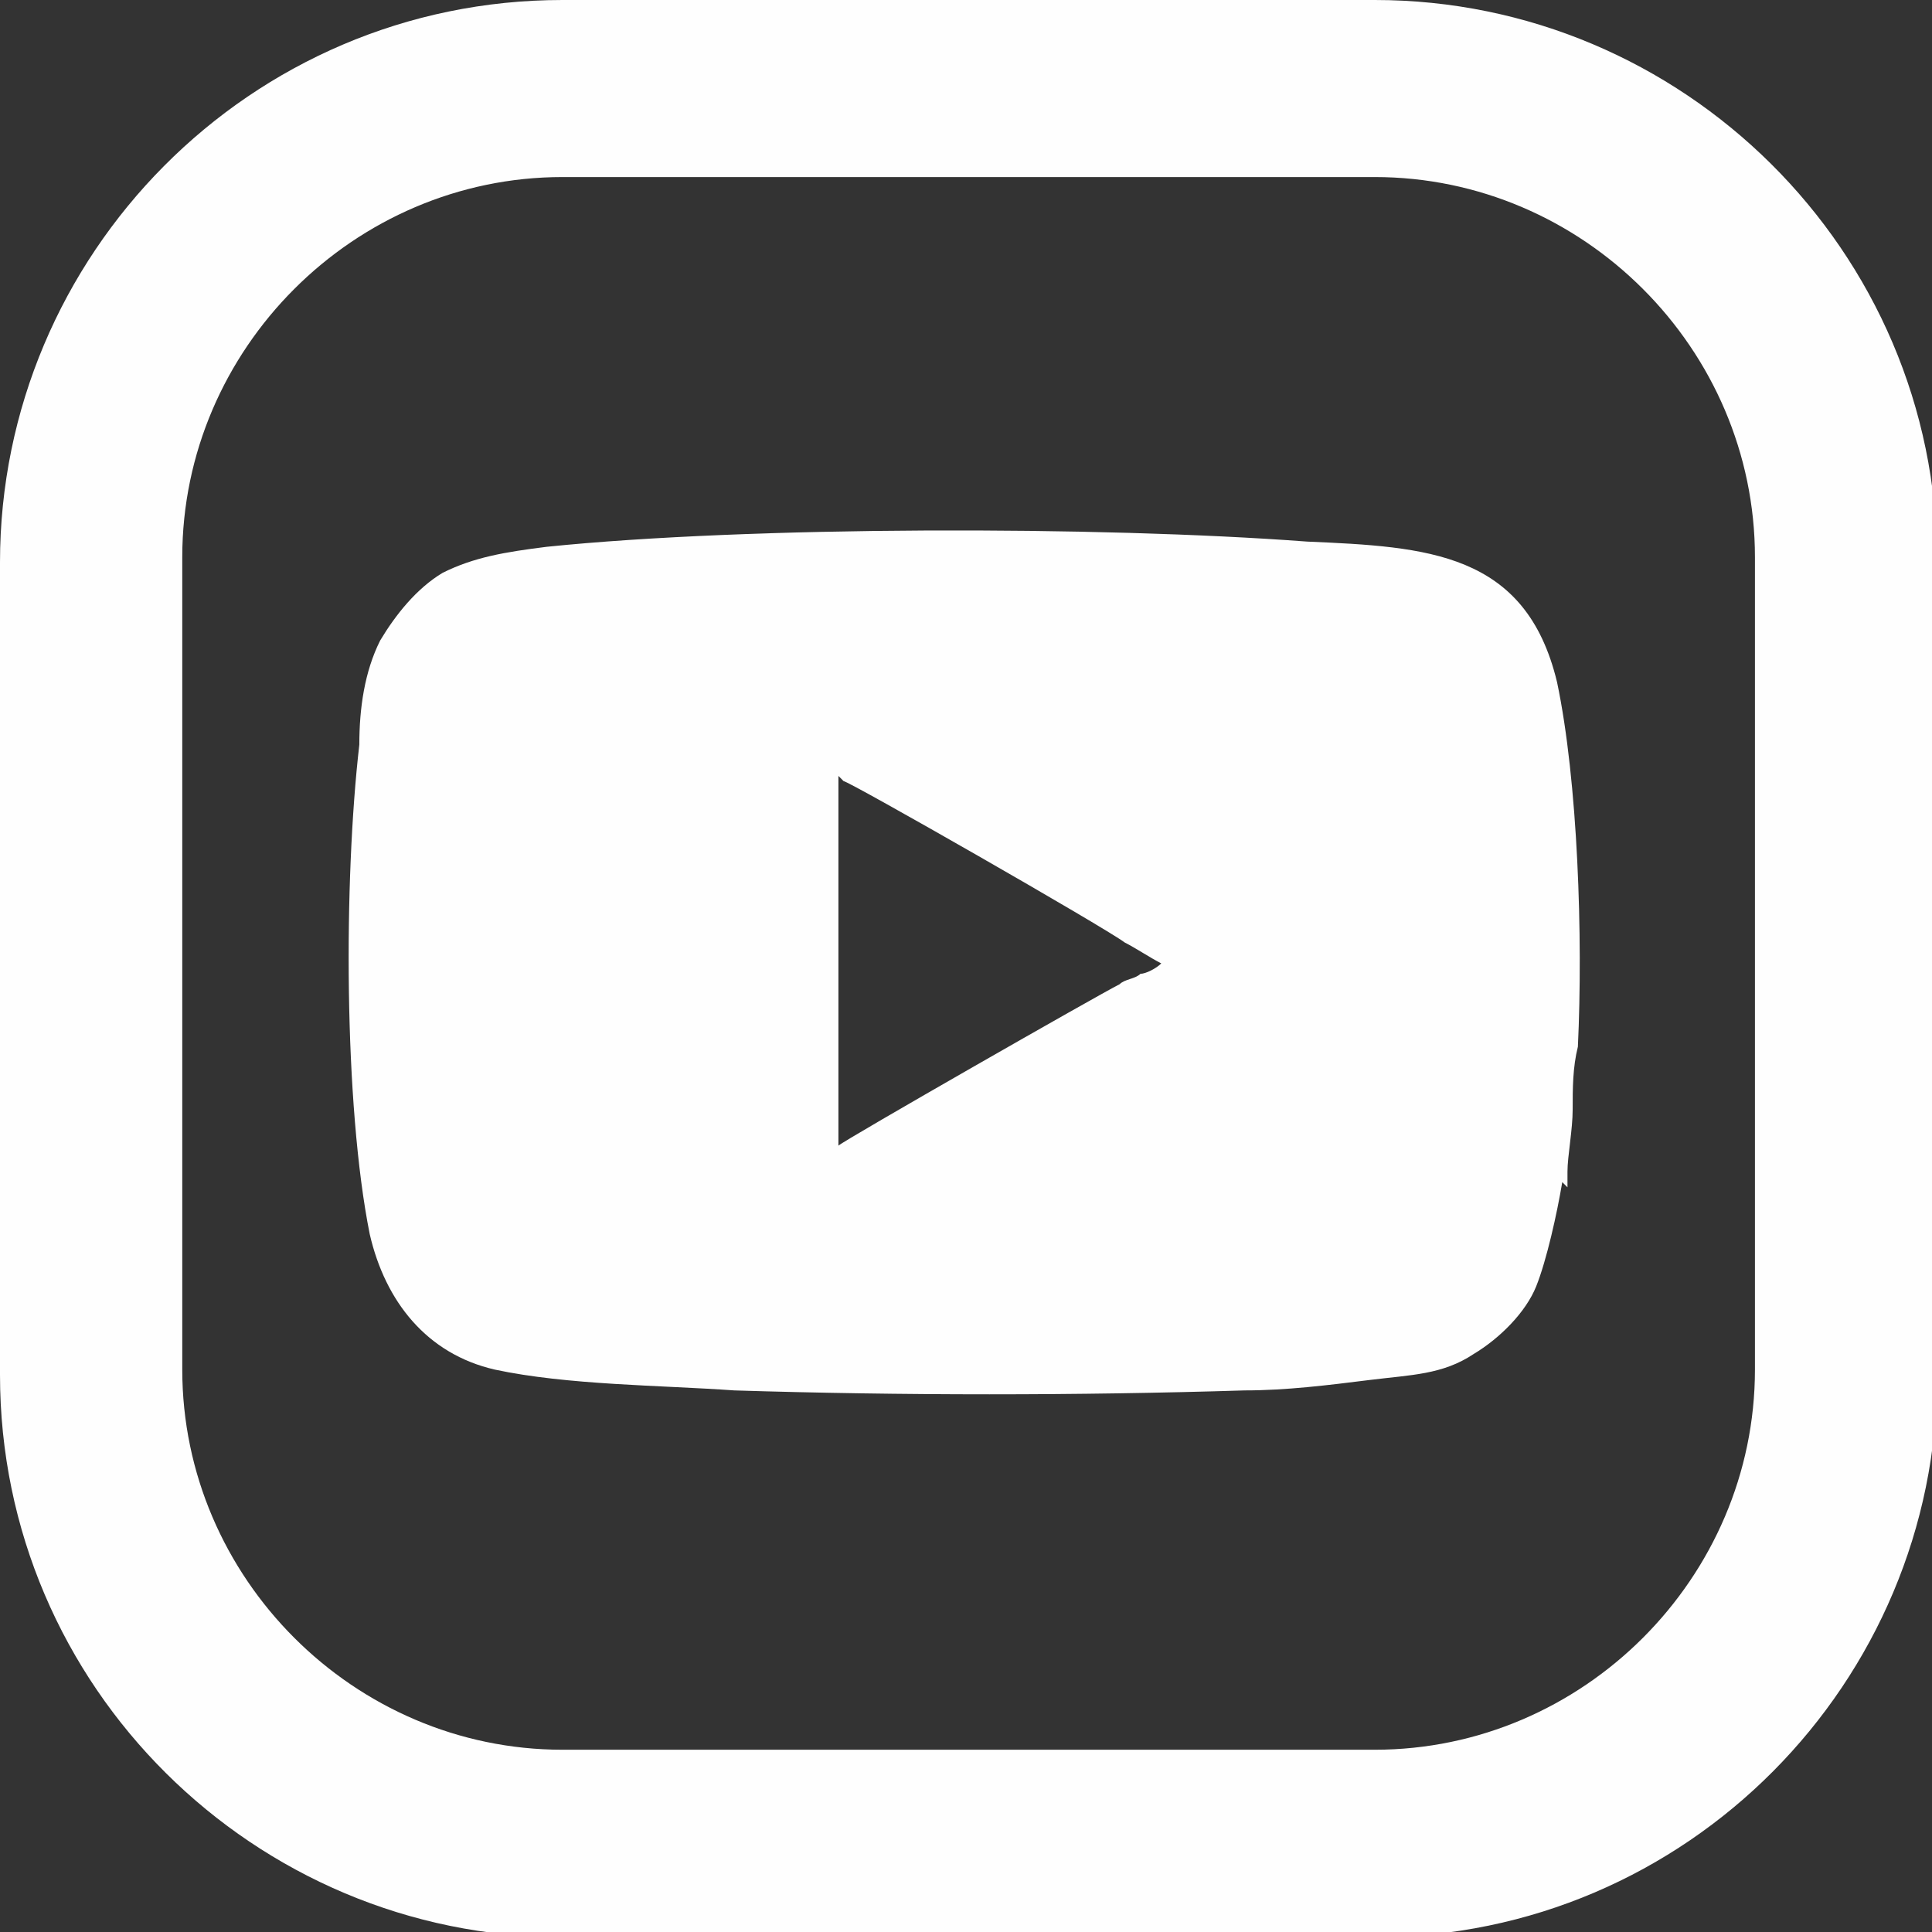 <?xml version="1.0" encoding="UTF-8"?>
<!DOCTYPE svg PUBLIC "-//W3C//DTD SVG 1.1//EN" "http://www.w3.org/Graphics/SVG/1.1/DTD/svg11.dtd">
<!-- Creator: CorelDRAW 2019 (64-Bit) -->
<svg xmlns="http://www.w3.org/2000/svg" xml:space="preserve" width="1.947mm" height="1.947mm" version="1.1" style="shape-rendering:geometricPrecision; text-rendering:geometricPrecision; image-rendering:optimizeQuality; fill-rule:evenodd; clip-rule:evenodd"
viewBox="0 0 3.71 3.71"
 xmlns:xlink="http://www.w3.org/1999/xlink">
 <rect x="0" y="0" width="3.71" height="3.71" fill="#333333" stroke="none"/>
 <defs>
  <style type="text/css">
   <![CDATA[
    .fil0 {fill:#FEFEFE}
    .fil1 {fill:#FEFEFE}
   ]]>
  </style>
 </defs>
 <g id="Слой_x0020_1">
  <g id="_1784154614368">
   <path class="fil0" d="M1.62 1.5c0.01,0 0.5,0.28 0.54,0.31 0.02,0.01 0.05,0.03 0.07,0.04 -0.01,0.01 -0.03,0.02 -0.04,0.02 -0.01,0.01 -0.03,0.01 -0.04,0.02 -0.04,0.02 -0.53,0.3 -0.54,0.31l0 -0.71zm1.39 0.78c0,-0 0,-0.01 0,-0.01 0,-0 0,-0 0,-0.01 0,-0.01 0,-0 0,-0.01 -0,-0.03 0.01,-0.08 0.01,-0.12 0,-0.04 0,-0.08 0.01,-0.12 0.01,-0.21 0,-0.51 -0.04,-0.7 -0.06,-0.25 -0.25,-0.26 -0.48,-0.27 -0.4,-0.03 -1.07,-0.03 -1.46,0.01 -0.08,0.01 -0.14,0.02 -0.2,0.05 -0.05,0.03 -0.09,0.08 -0.12,0.13 -0.03,0.06 -0.04,0.13 -0.04,0.2 -0.03,0.26 -0.03,0.69 0.02,0.94 0.03,0.13 0.11,0.23 0.24,0.26 0.14,0.03 0.32,0.03 0.46,0.04 0.32,0.01 0.66,0.01 0.98,-0 0.08,-0 0.16,-0.01 0.24,-0.02 0.08,-0.01 0.14,-0.01 0.2,-0.05 0.05,-0.03 0.1,-0.08 0.12,-0.13 0.02,-0.05 0.04,-0.14 0.05,-0.2z"/>
   <path class="fil1" d="M1.08 0l1.56 0c0.59,0 1.08,0.48 1.08,1.08l0 1.56c0,0.59 -0.48,1.08 -1.08,1.08l-1.56 0c-0.59,0 -1.08,-0.48 -1.08,-1.08l0 -1.56c0,-0.59 0.48,-1.08 1.08,-1.08zm0 0.34l1.56 0c0.4,0 0.73,0.33 0.73,0.73l0 1.56c0,0.4 -0.33,0.73 -0.73,0.73l-1.56 0c-0.4,0 -0.73,-0.33 -0.73,-0.73l0 -1.56c0,-0.4 0.33,-0.73 0.73,-0.73z"/>
  </g>
 </g>
</svg>
